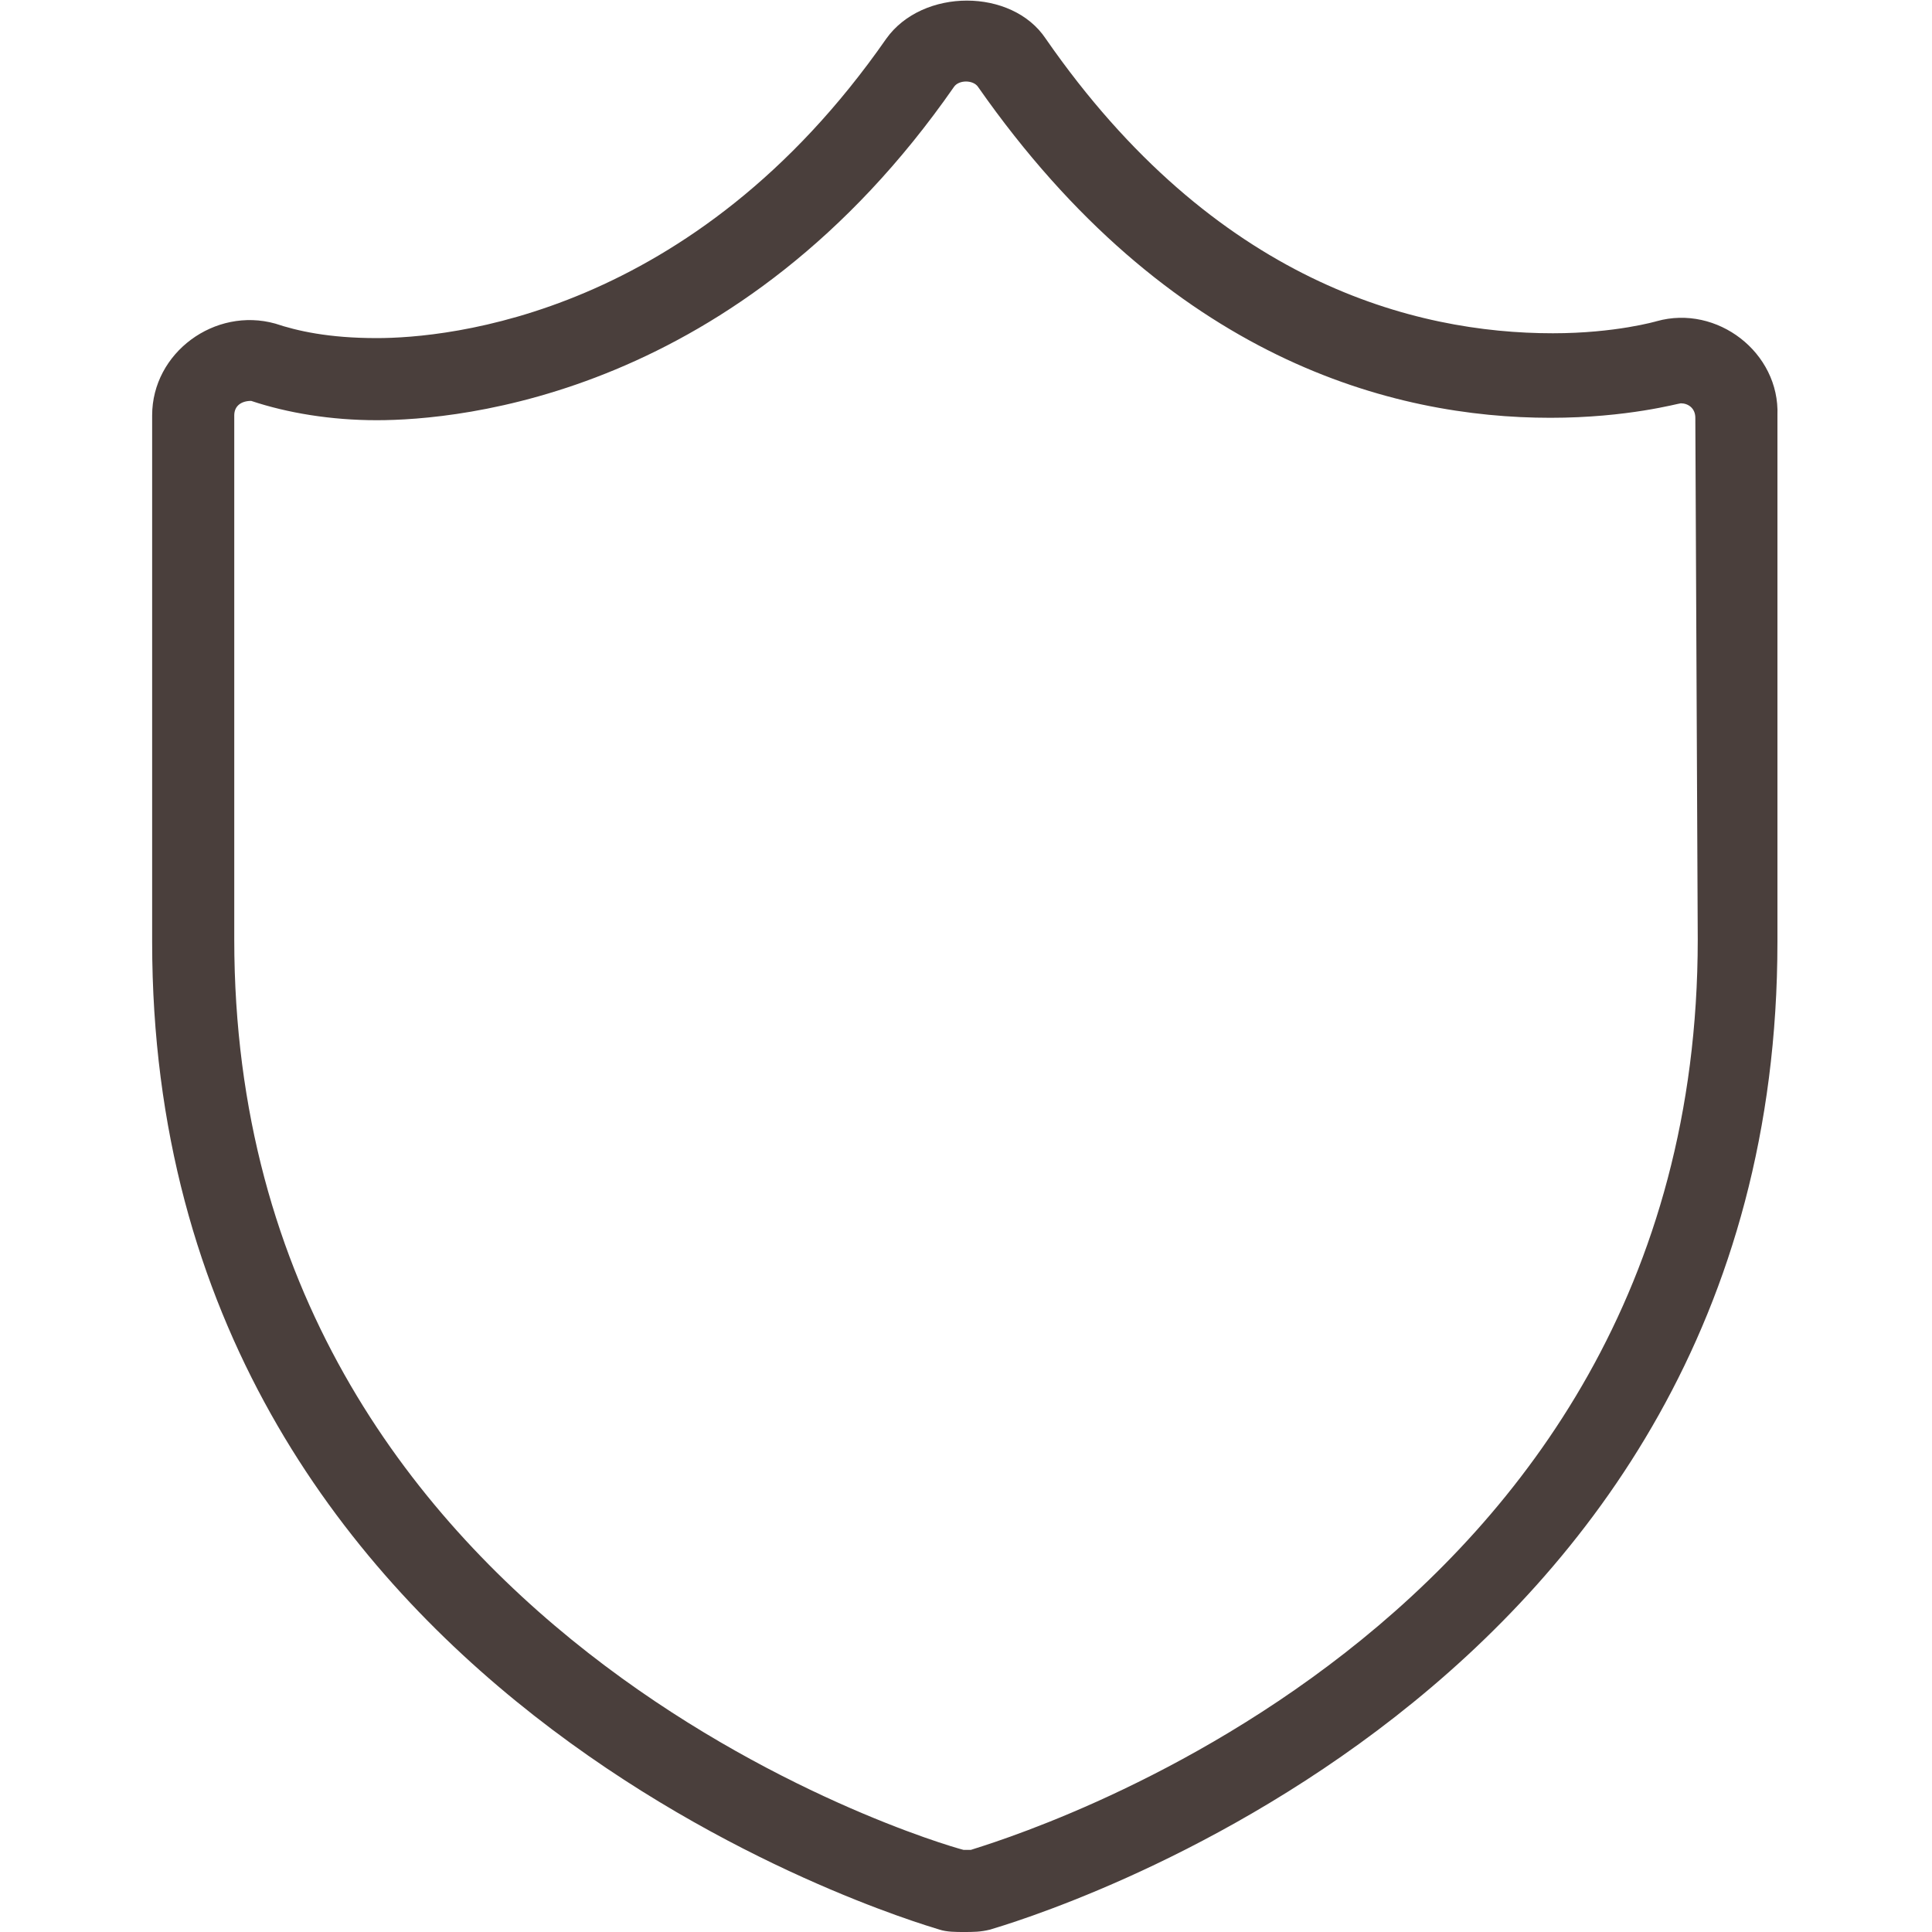 <?xml version="1.0" encoding="utf-8"?>
<!-- Generator: Adobe Illustrator 25.2.3, SVG Export Plug-In . SVG Version: 6.00 Build 0)  -->
<svg version="1.1" id="Layer_1" xmlns="http://www.w3.org/2000/svg" xmlns:xlink="http://www.w3.org/1999/xlink" x="0px" y="0px"
	 viewBox="0 0 80 80" style="enable-background:new 0 0 80 80;" xml:space="preserve">
<style type="text/css">
	.st0{fill:#4A3F3C;}
</style>
<path class="st0" d="M68.6,13.3c0,0-1.7,0.5-4.3,0.5c-5.7,0-14-2.1-21-12.2c-1.4-2.1-5.1-2.1-6.6,0C28.7,13.1,18.5,14,15.6,14
	c-2,0-3.3-0.3-4.2-0.6c-2.5-0.7-5.1,1.2-5.1,3.8V39c0,31.3,31.3,40.5,32.6,40.9c0.3,0.1,0.7,0.1,1,0.1c0.4,0,0.7,0,1.1-0.1
	c1.3-0.4,32.6-9.5,32.6-40.9V17.2C73.7,14.6,71.1,12.6,68.6,13.3z M70.3,38.9c0,28.9-28.9,37.3-30.1,37.7c-0.1,0-0.1,0-0.2,0h-0.1
	c-1.2-0.3-30.2-8.9-30.2-37.7V17.2c0-0.4,0.3-0.6,0.7-0.6l0,0c1.5,0.5,3.3,0.8,5.2,0.8c3.4,0,15-1,23.9-13.8c0.2-0.3,0.8-0.3,1,0
	c7.9,11.3,17.2,13.7,23.7,13.7c3.2,0,5.3-0.6,5.4-0.6c0.3,0,0.6,0.2,0.6,0.6L70.3,38.9L70.3,38.9z"/>
</svg>
